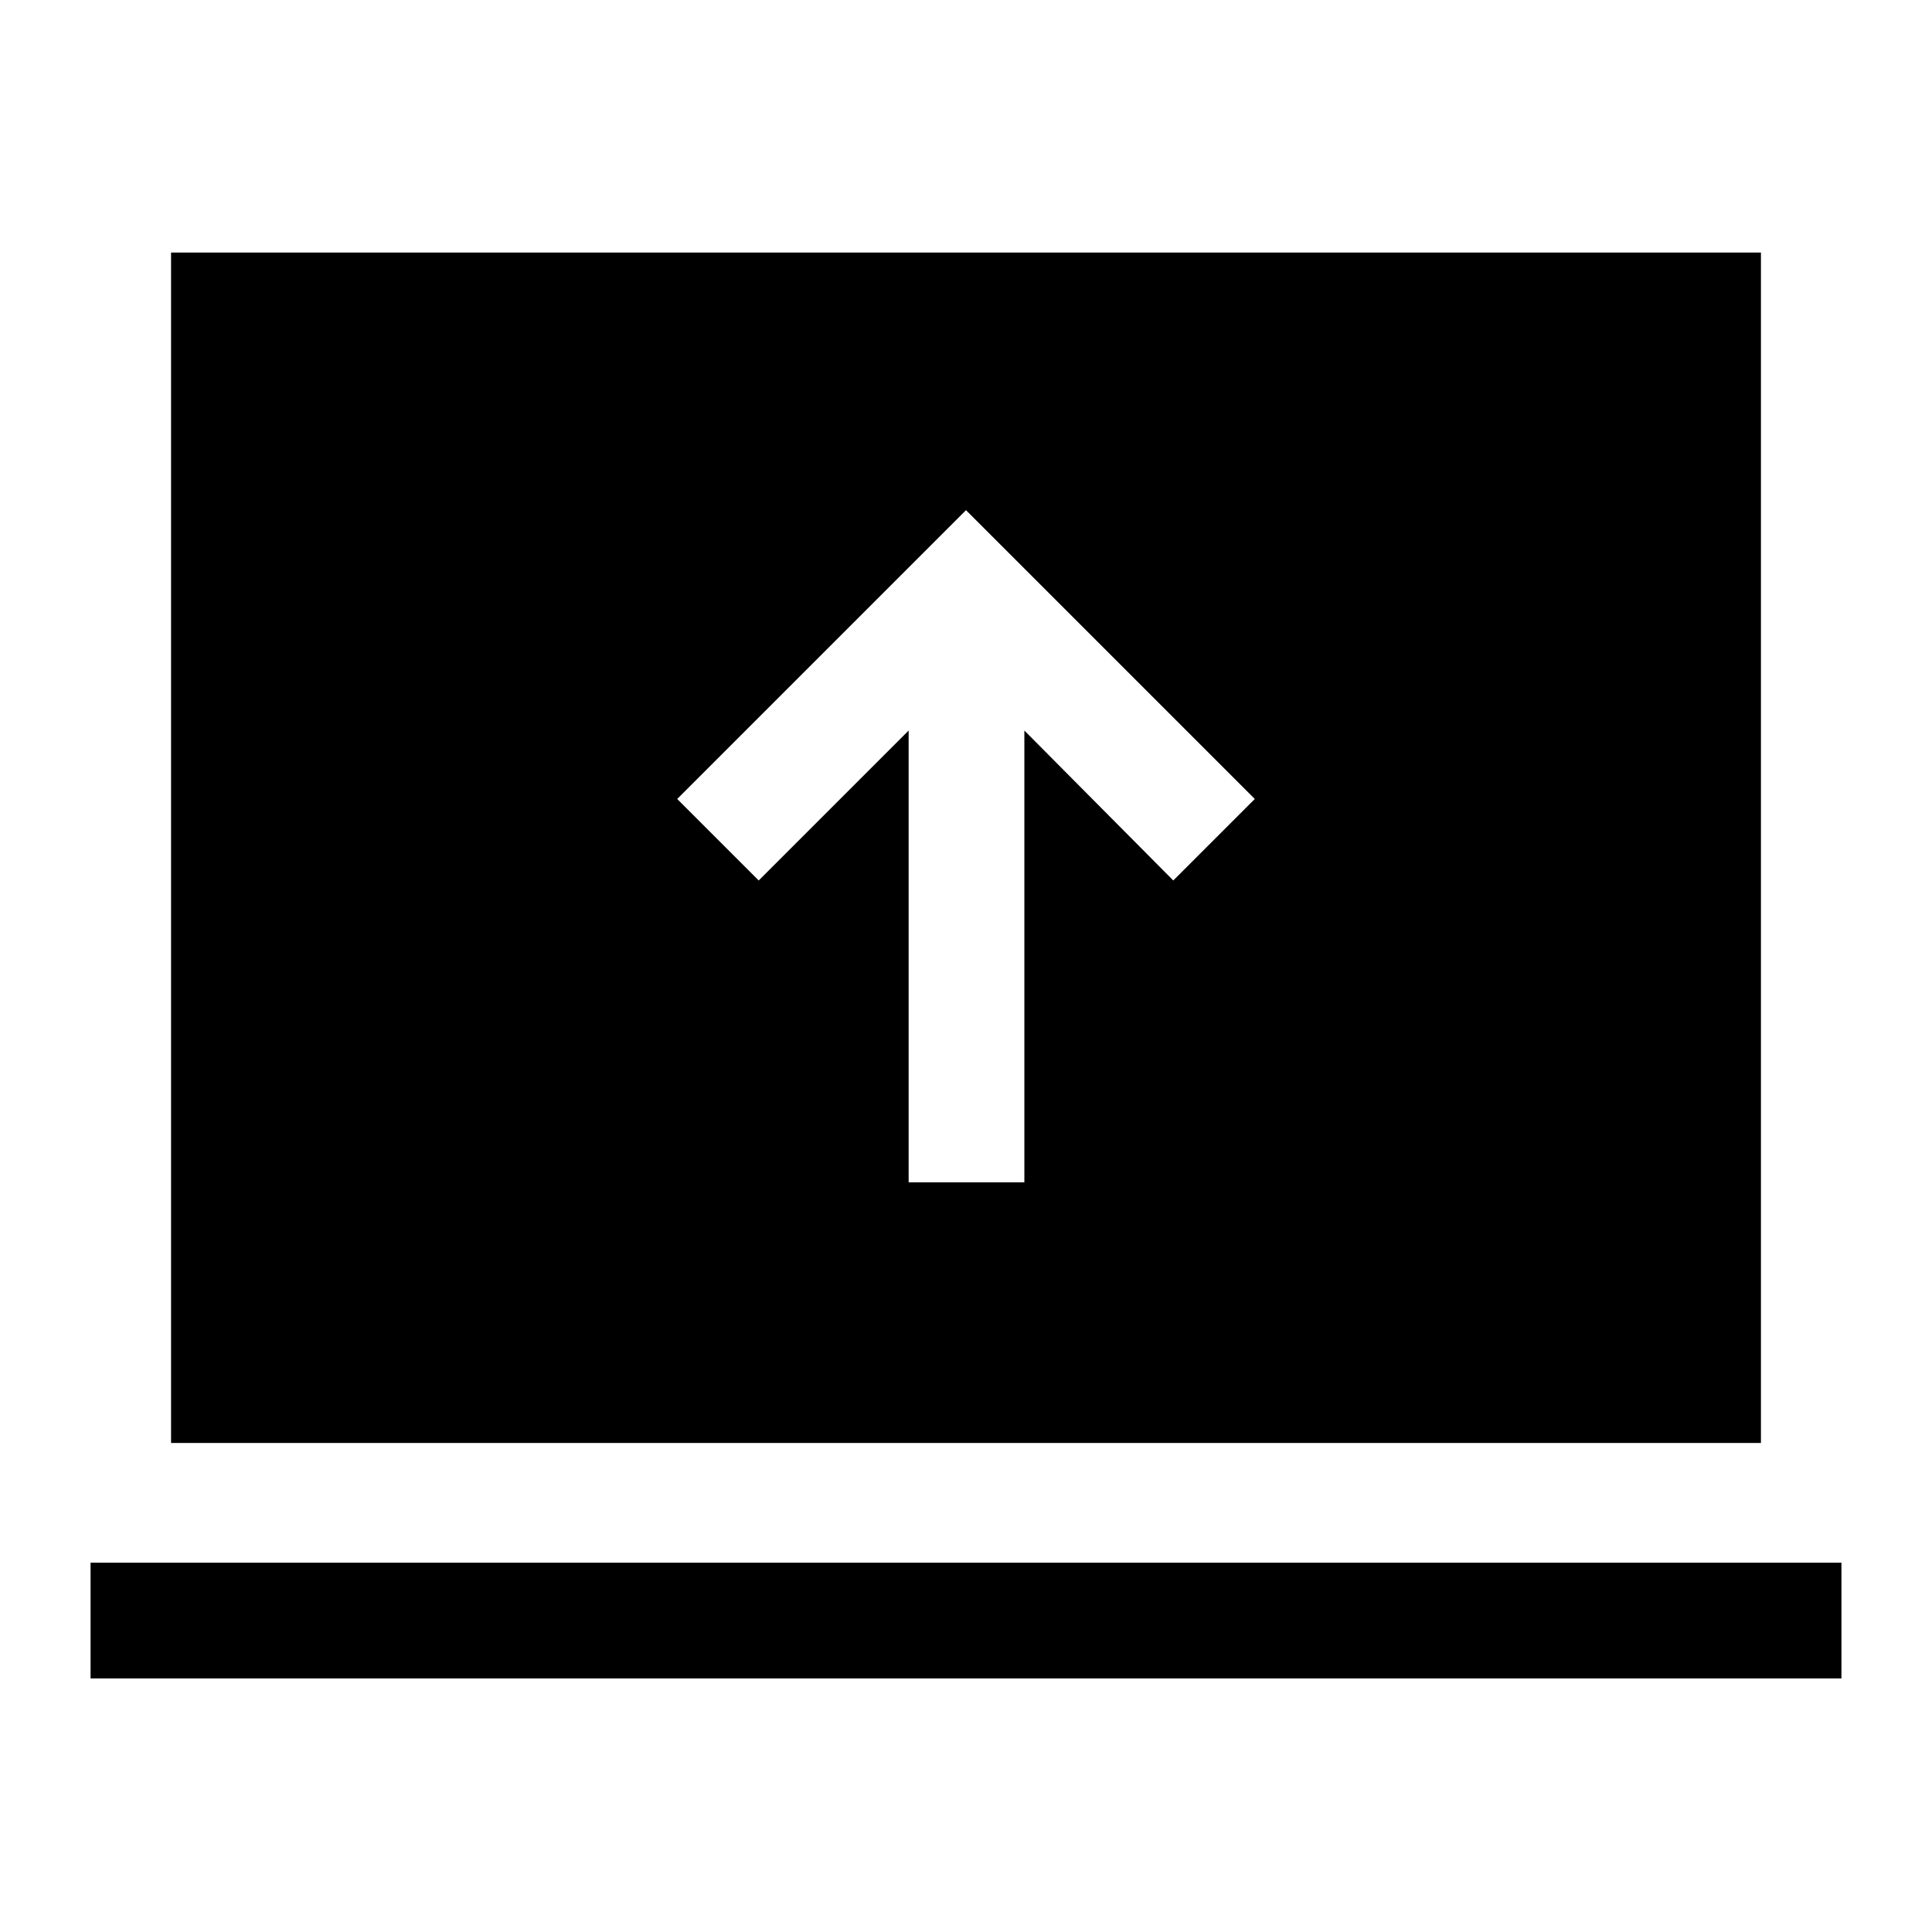 <svg xmlns="http://www.w3.org/2000/svg" height="48" viewBox="0 -960 960 960" width="48"><path d="M451.5-372.5H509V-597l74 74.5 40.5-40.5L480-706.5 336.5-563l40.5 40.5 74.5-74.5v224.5ZM45-126v-57.5h870v57.5H45Zm40-117v-591.5h790V-243H85Z"/></svg>